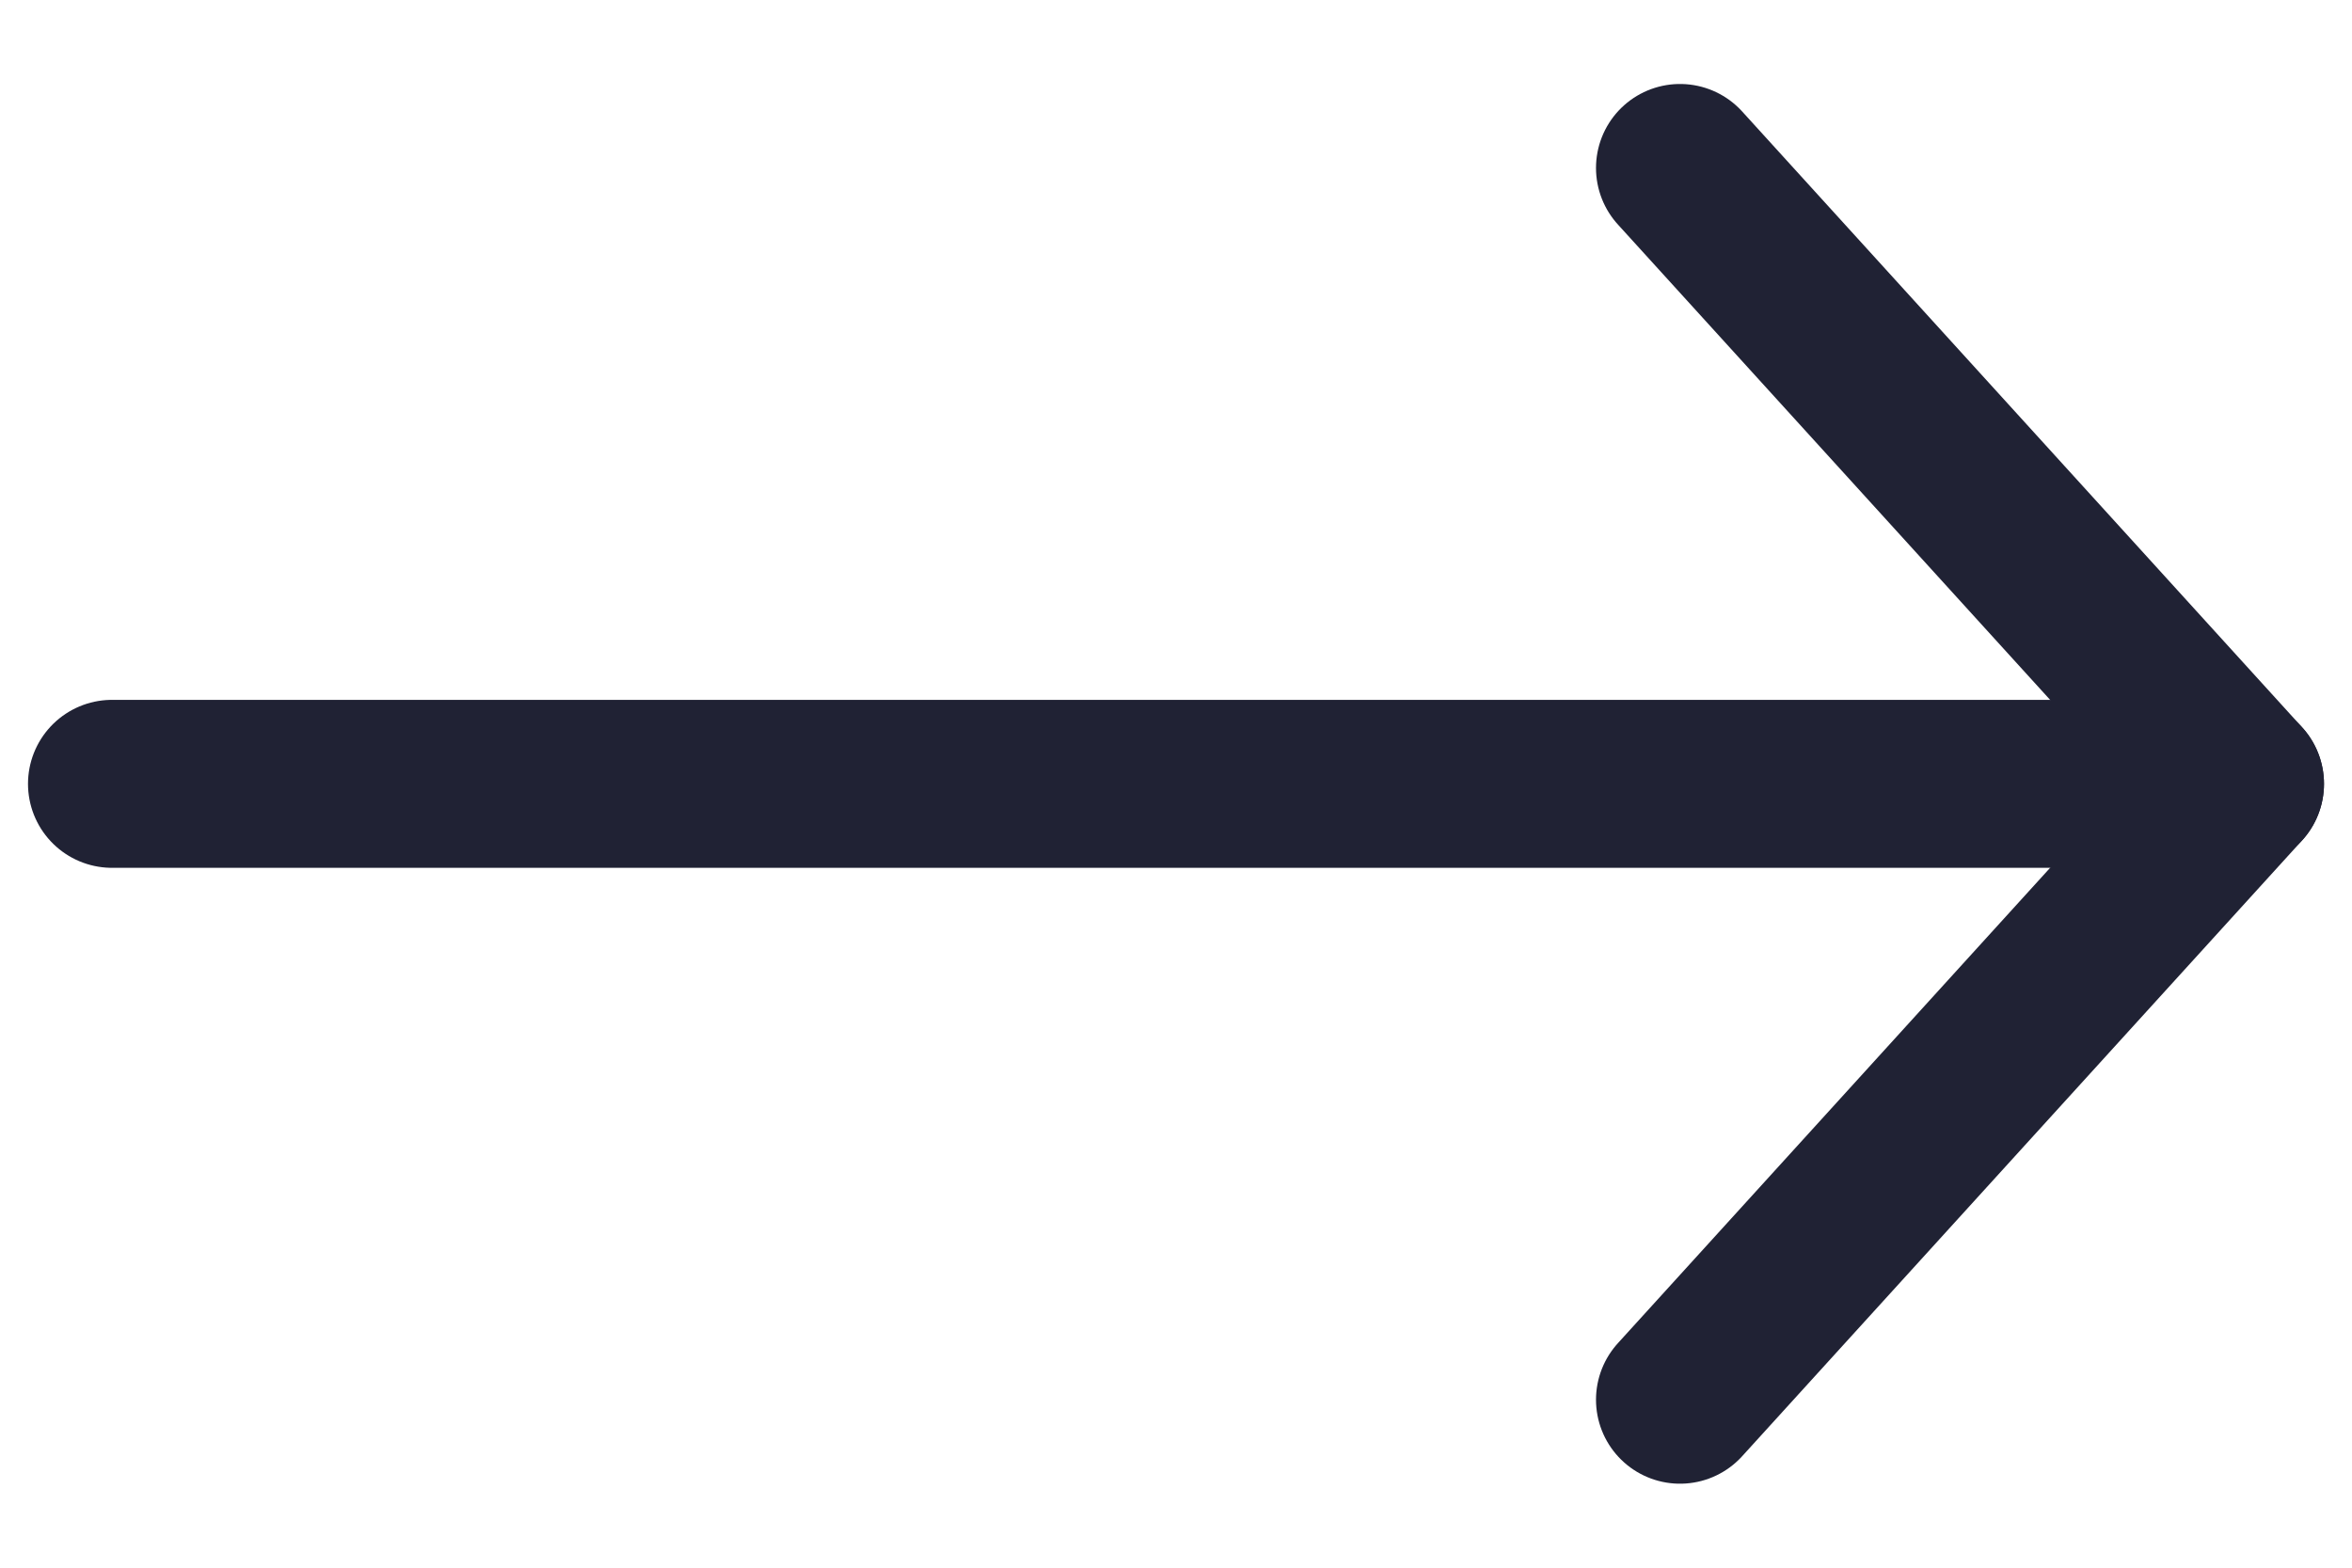 <?xml version="1.0" encoding="UTF-8"?>
<svg width="21px" height="14px" viewBox="0 0 21 14" version="1.1" xmlns="http://www.w3.org/2000/svg" xmlns:xlink="http://www.w3.org/1999/xlink">
    <!-- Generator: Sketch 52.4 (67378) - http://www.bohemiancoding.com/sketch -->
    <title>Arrow Copy 2</title>
    <desc>Created with Sketch.</desc>
    <g id="Coriolis" stroke="none" stroke-width="1" fill="none" fill-rule="evenodd" stroke-linecap="round">
        <g id="Wizard/06-Storage" transform="translate(-710, -297)" stroke="#202234" stroke-width="1.5">
            <g id="Elements/Item/Wizard/Network-Copy-2" transform="translate(256, 272)">
                <g id="Icon/Arrow/Small-Black" transform="translate(448, 24)">
                    <polyline id="Path-181-Copy-4" stroke-linejoin="round" points="21 2.5 26 8 21 13.5"></polyline>
                    <path d="M7,8 L26,8" id="Line" transform="translate(16.5, 8) rotate(-180) translate(-16.5, -8) "></path>
                </g>
            </g>
        </g>
    </g>
</svg>